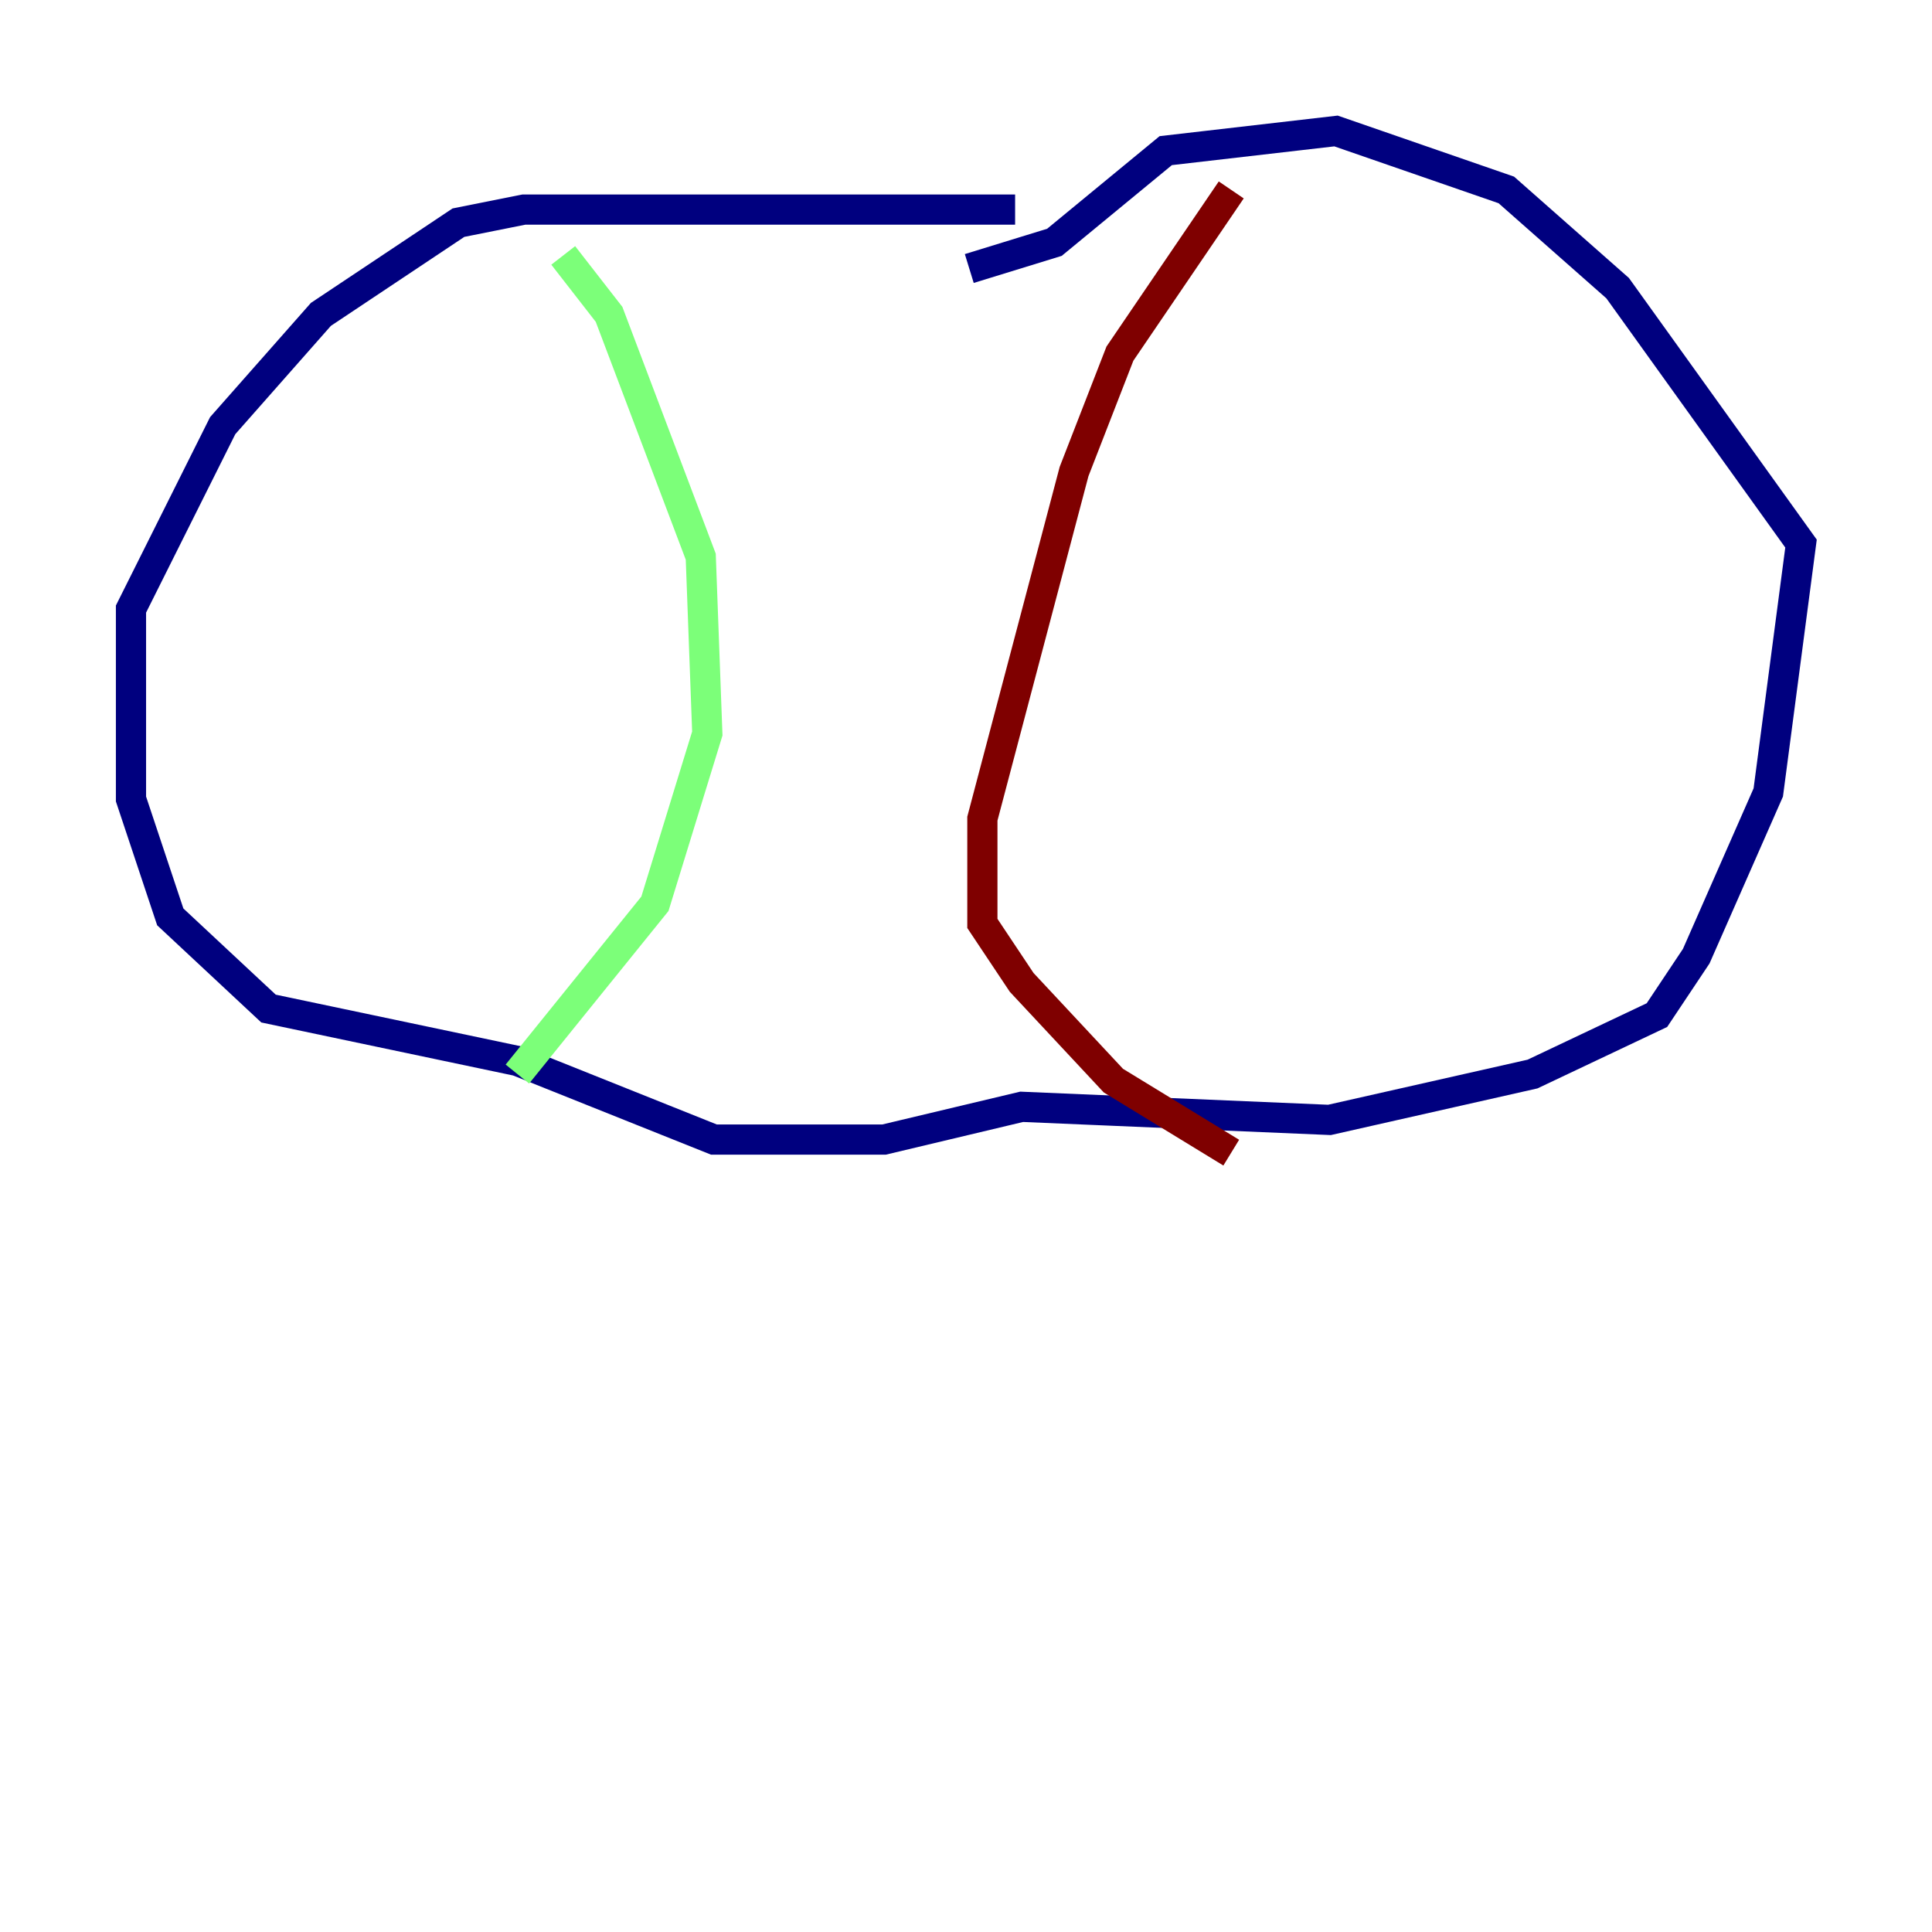<?xml version="1.0" encoding="utf-8" ?>
<svg baseProfile="tiny" height="128" version="1.2" viewBox="0,0,128,128" width="128" xmlns="http://www.w3.org/2000/svg" xmlns:ev="http://www.w3.org/2001/xml-events" xmlns:xlink="http://www.w3.org/1999/xlink"><defs /><polyline fill="none" points="67.254,13.885 34.712,13.885 30.373,14.752 21.261,20.827 14.752,28.203 8.678,40.352 8.678,52.936 11.281,60.746 17.79,66.82 34.278,70.291 47.295,75.498 58.576,75.498 67.688,73.329 88.081,74.197 101.532,71.159 109.776,67.254 112.38,63.349 117.153,52.502 119.322,36.014 107.173,19.091 99.797,12.583 88.515,8.678 77.234,9.98 69.858,16.054 64.217,17.79" stroke="#00007f" stroke-width="2" /><polyline fill="none" points="37.315,16.922 40.352,20.827 46.427,36.881 46.861,48.597 43.39,59.878 34.278,71.159" stroke="#7cff79" stroke-width="2" /><polyline fill="none" points="81.573,12.583 74.197,23.43 71.159,31.241 65.085,54.237 65.085,61.18 67.688,65.085 73.763,71.593 81.573,76.366" stroke="#7f0000" stroke-width="2" /></svg>